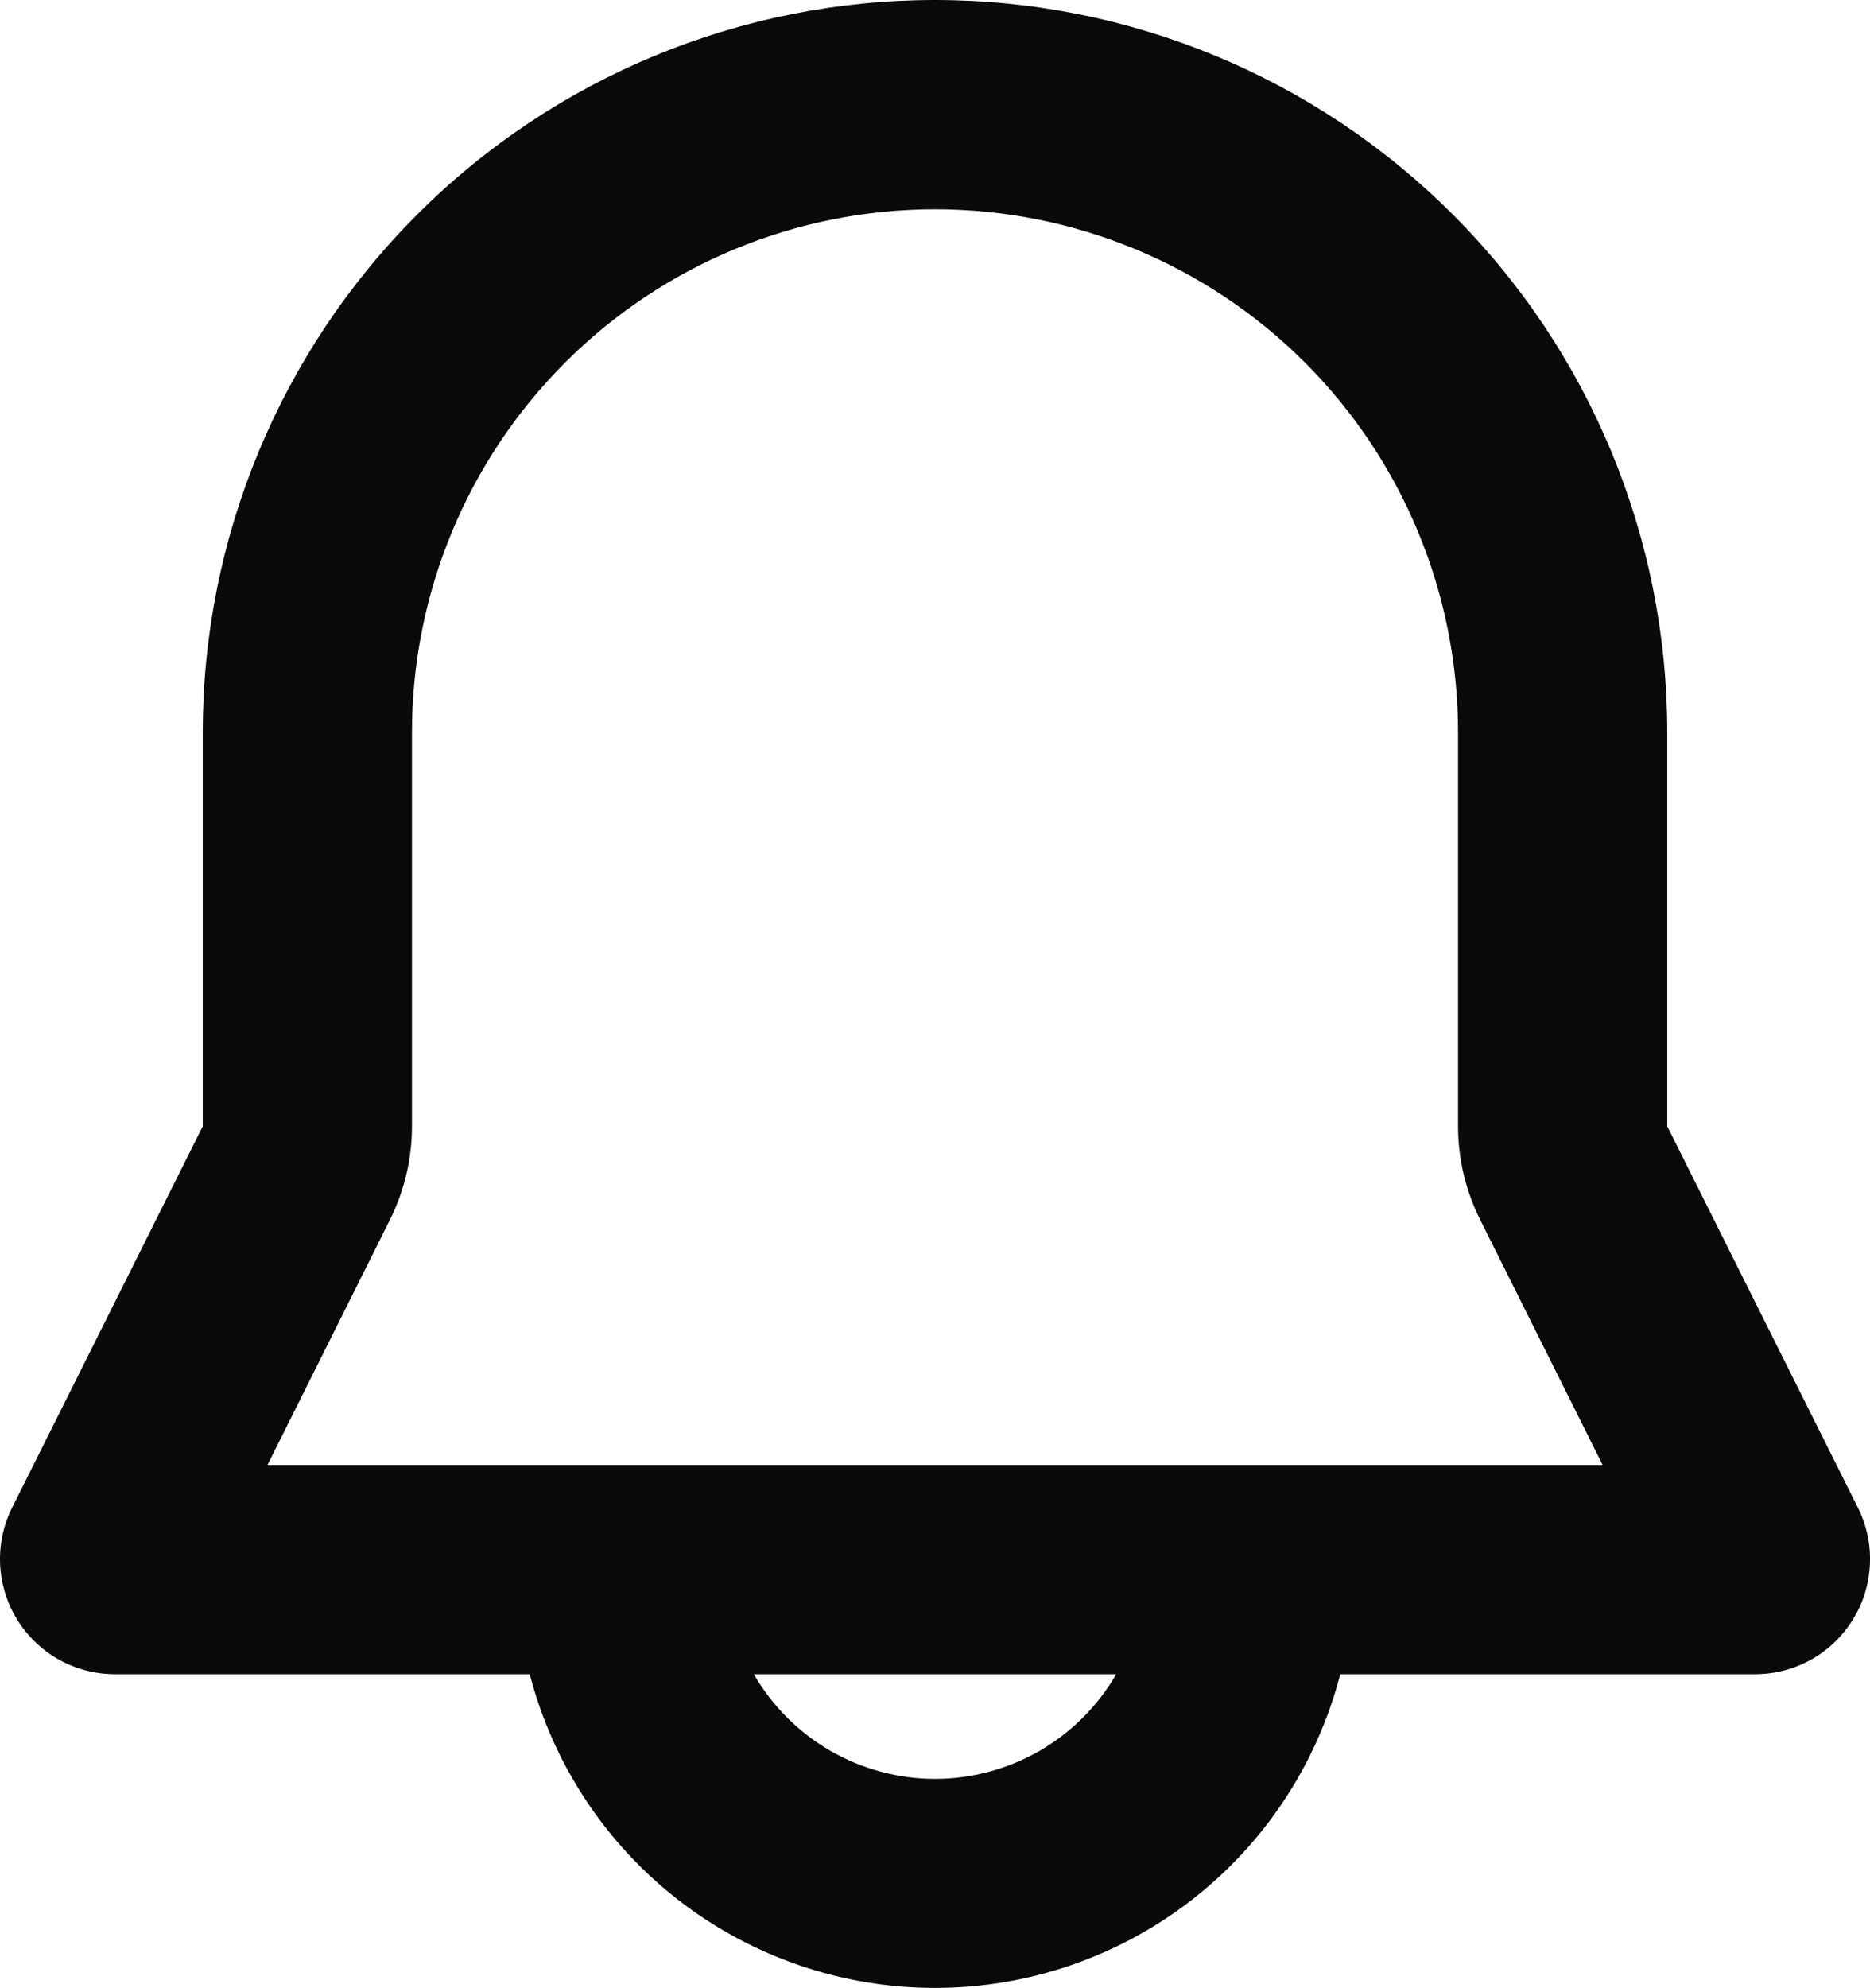 <svg xmlns="http://www.w3.org/2000/svg" xmlns:xlink="http://www.w3.org/1999/xlink" fill="none" version="1.1" width="17.876" height="18.998" viewBox="0 0 17.876 18.998"><g><path d="M1.938,7C1.938,5.143,2.676,3.363,3.988,2.05C5.301,0.737,7.082,-4.44089e-16,8.938,0C10.795,-8.88178e-16,12.575,0.737,13.888,2.05C15.201,3.363,15.938,5.143,15.938,7C15.938,7,15.938,10.764,15.938,10.764C15.938,10.764,17.76,14.408,17.76,14.408C17.844,14.576,17.884,14.762,17.875,14.949C17.867,15.137,17.811,15.319,17.712,15.478C17.613,15.638,17.476,15.77,17.312,15.861C17.148,15.952,16.964,16,16.776,16C16.776,16,12.812,16,12.812,16C12.59,16.858,12.089,17.618,11.387,18.161C10.686,18.703,9.825,18.998,8.938,18.998C8.052,18.998,7.19,18.703,6.489,18.161C5.788,17.618,5.287,16.858,5.064,16C5.064,16,1.1,16,1.1,16C0.913,16,0.728,15.952,0.564,15.861C0.401,15.77,0.263,15.638,0.164,15.478C0.066,15.319,0.01,15.137,0.001,14.949C-0.007,14.762,0.032,14.576,0.116,14.408C0.116,14.408,1.938,10.764,1.938,10.764C1.938,10.764,1.938,7,1.938,7ZM7.206,16C7.382,16.304,7.634,16.556,7.938,16.732C8.242,16.907,8.587,17,8.938,17C9.289,17,9.634,16.907,9.938,16.732C10.242,16.556,10.495,16.304,10.67,16C10.67,16,7.206,16,7.206,16ZM8.938,2C7.612,2,6.34,2.527,5.403,3.464C4.465,4.402,3.938,5.674,3.938,7C3.938,7,3.938,10.764,3.938,10.764C3.938,11.074,3.866,11.38,3.727,11.658C3.727,11.658,2.557,14,2.557,14C2.557,14,15.32,14,15.32,14C15.32,14,14.15,11.658,14.15,11.658C14.011,11.38,13.938,11.074,13.938,10.764C13.938,10.764,13.938,7,13.938,7C13.938,5.674,13.411,4.402,12.474,3.464C11.536,2.527,10.264,2,8.938,2Z" fill-rule="evenodd" fill="#0B0A0A" fill-opacity="1"/></g></svg>